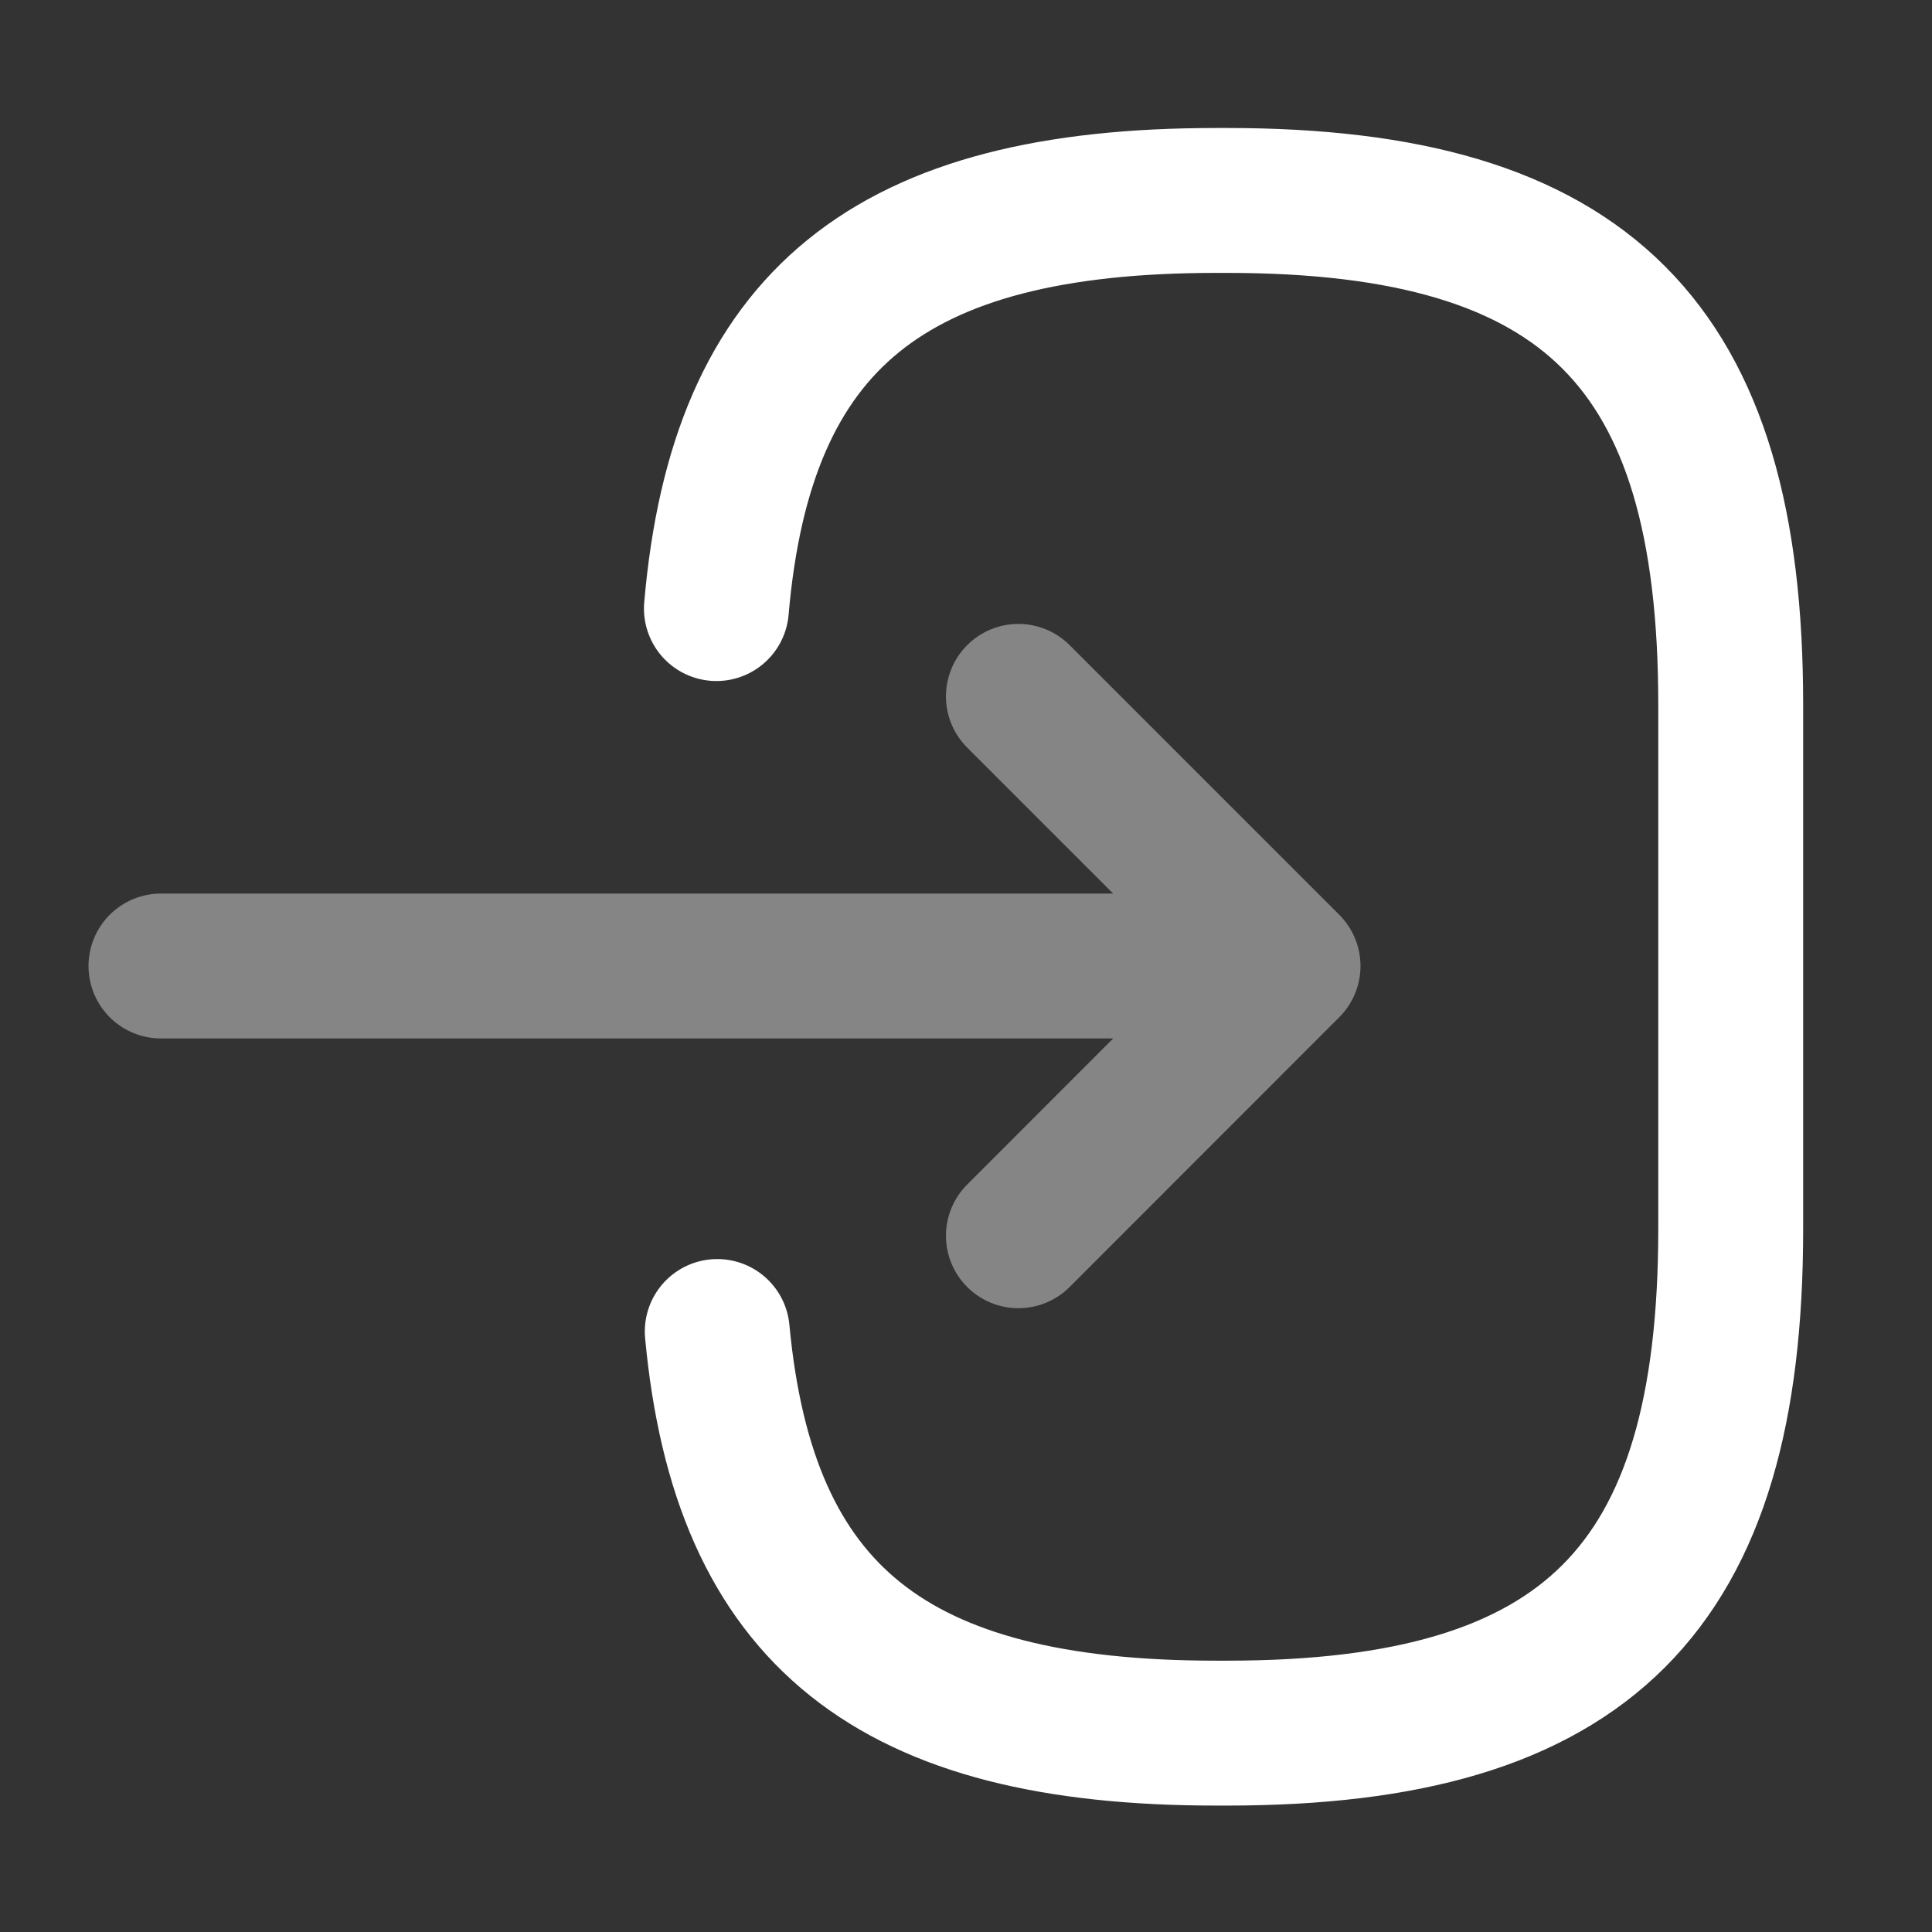 <svg width="16" height="16" viewBox="0 0 16 16" fill="none" xmlns="http://www.w3.org/2000/svg">
<rect x="0" y="0" width="16" height="16" fill="#333333" stroke="none"/>
<path d="M5.933 5.04C6.14 2.64 7.373 1.66 10.073 1.66H10.16C13.14 1.66 14.333 2.853 14.333 5.833V10.18C14.333 13.16 13.14 14.353 10.16 14.353H10.073C7.393 14.353 6.16 13.387 5.94 11.027" stroke="white" stroke-width="1.2" stroke-linecap="round" stroke-linejoin="round"/>
<g opacity="0.4">
<path d="M1.333 8H9.92" stroke="white" stroke-width="1.2" stroke-linecap="round" stroke-linejoin="round"/>
<path d="M8.434 5.767L10.667 8L8.434 10.234" stroke="white" stroke-width="1.2" stroke-linecap="round" stroke-linejoin="round"/>
</g>
</svg>
